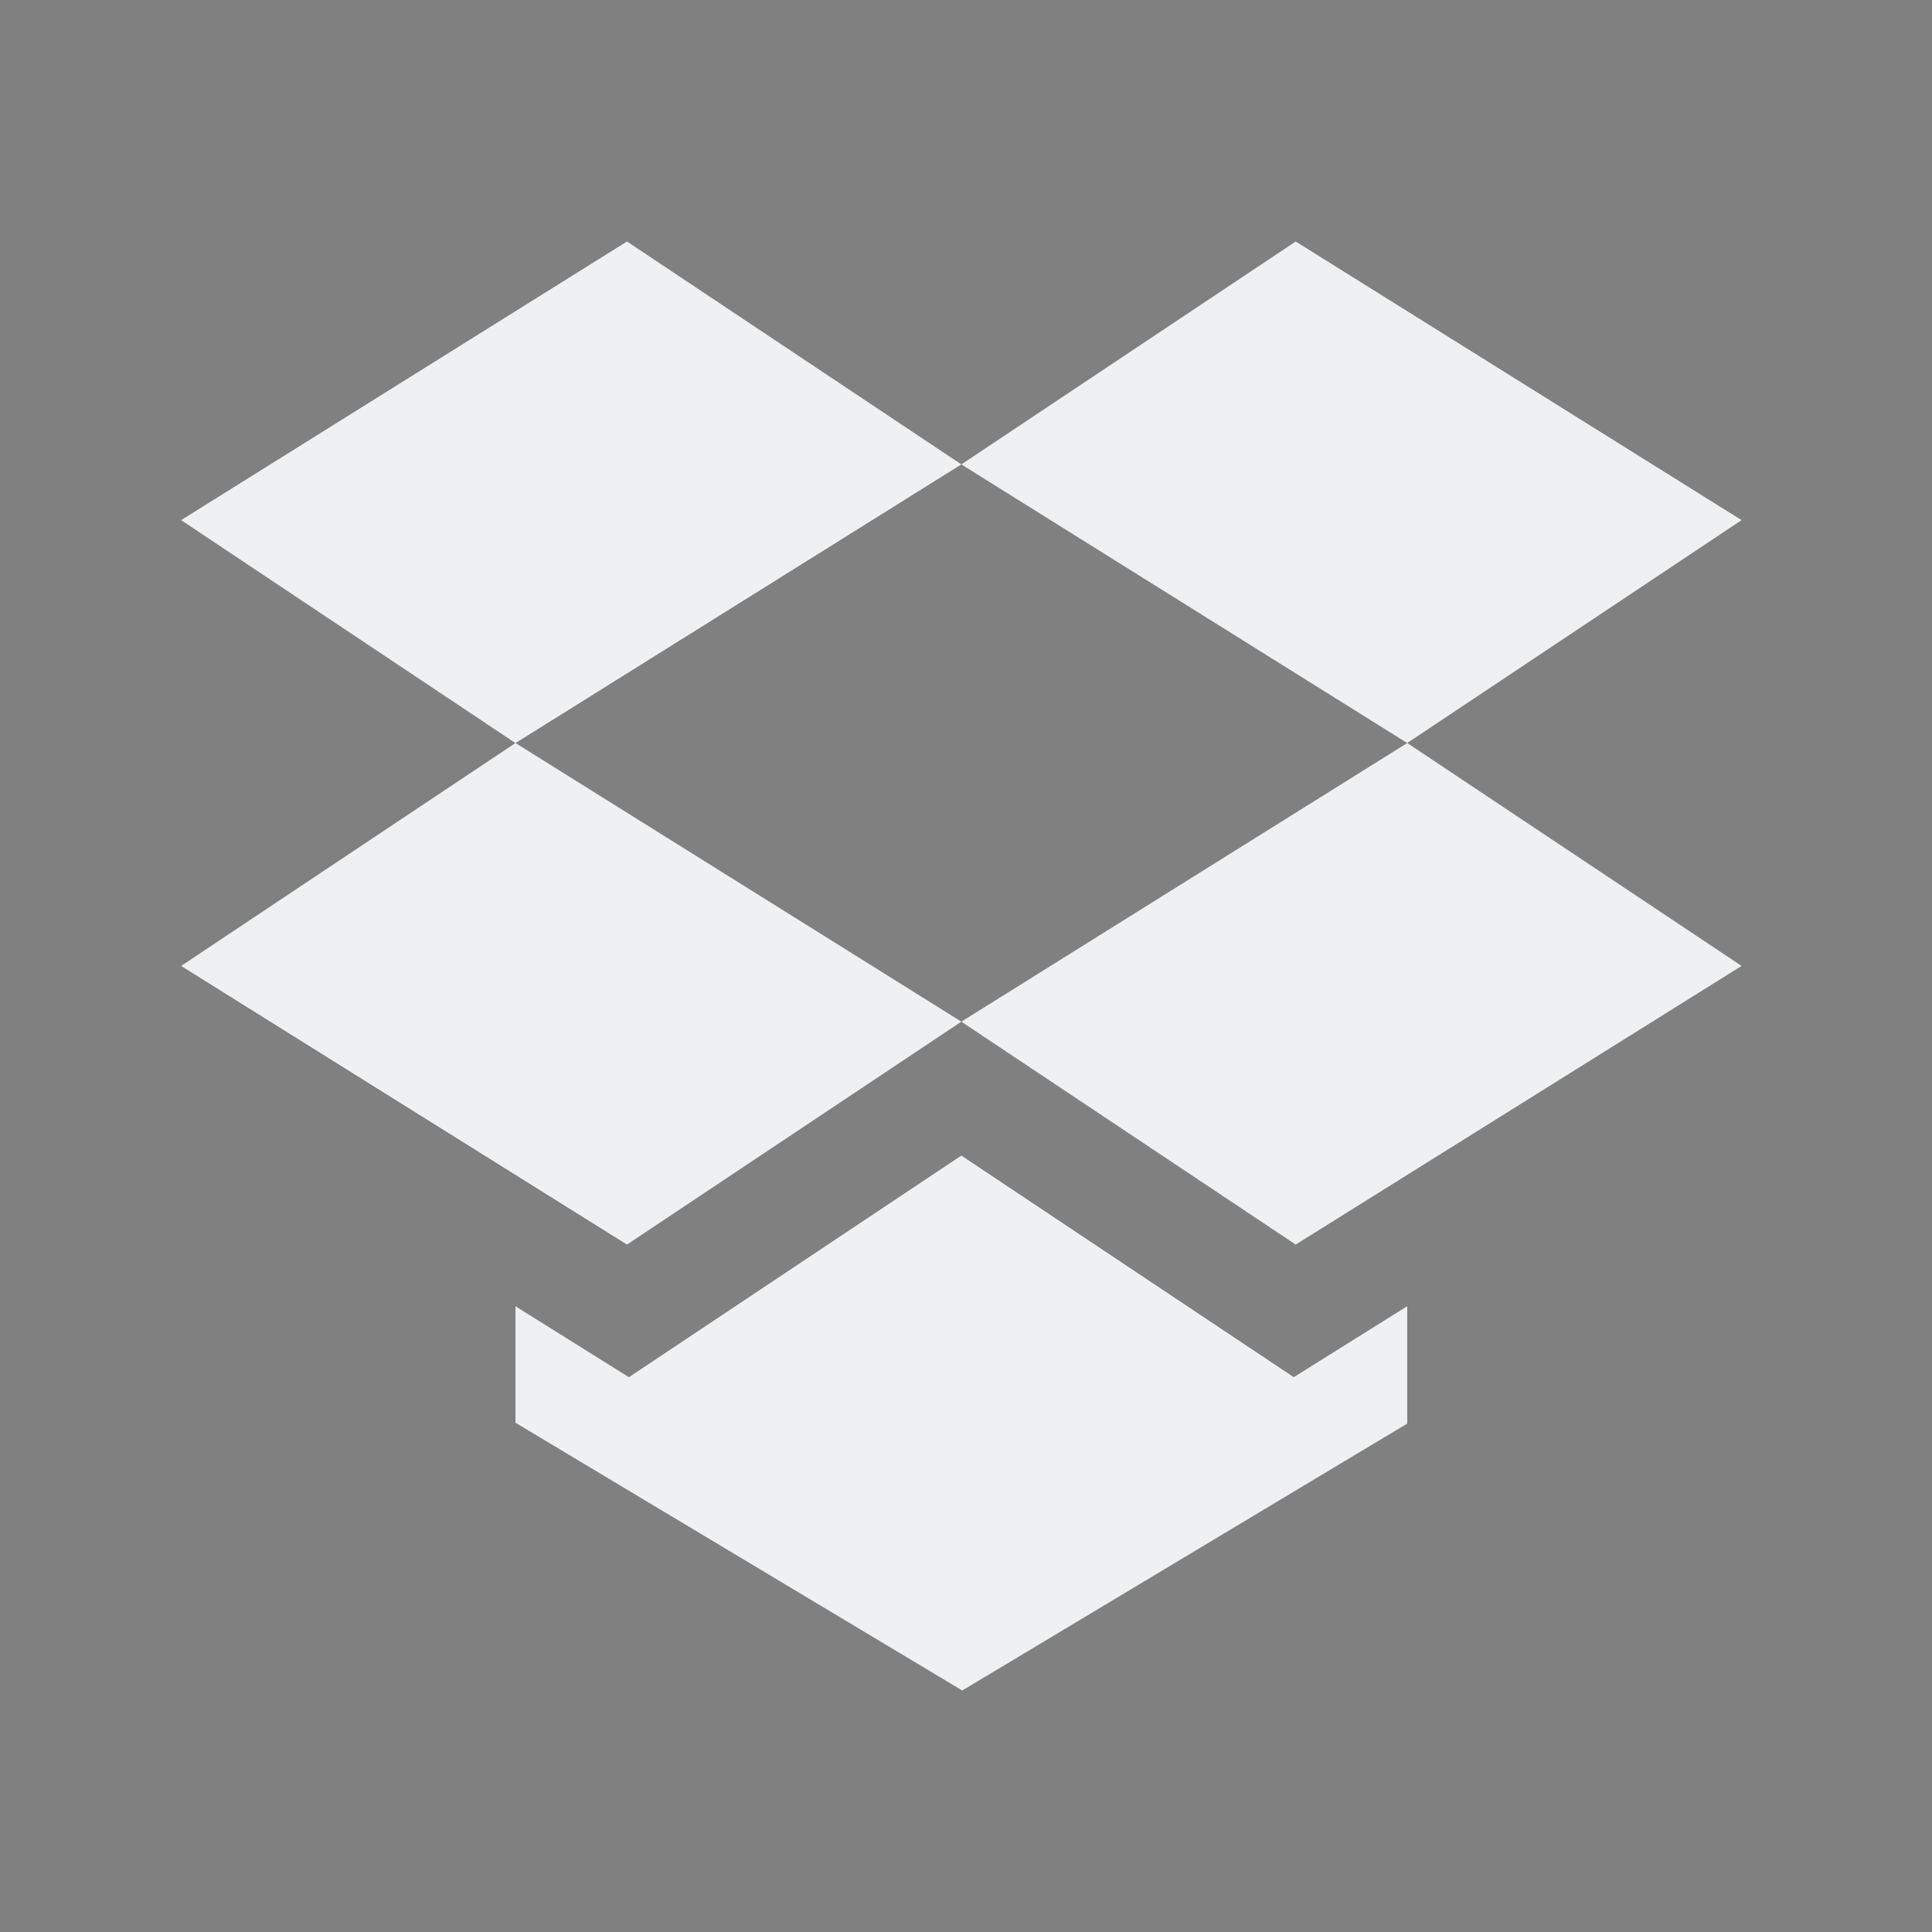 <?xml version="1.0" encoding="UTF-8" standalone="no"?>
<svg
   xmlns:dc="http://purl.org/dc/elements/1.1/"
   xmlns:cc="http://creativecommons.org/ns#"
   xmlns:rdf="http://www.w3.org/1999/02/22-rdf-syntax-ns#"
   xmlns:svg="http://www.w3.org/2000/svg"
   xmlns="http://www.w3.org/2000/svg"
   xmlns:sodipodi="http://sodipodi.sourceforge.net/DTD/sodipodi-0.dtd"
   xmlns:inkscape="http://www.inkscape.org/namespaces/inkscape"
   width="32"
   height="32"
   version="1.1"
   id="svg16"
   sodipodi:docname="dropbox.svg"
   inkscape:version="1.0.2 (e86c870879, 2021-01-15)">
  <rect width="100%" height="100%" fill="#808080" stroke="none"/>
  <defs
     id="defs20">
    <linearGradient
       id="oomox"
       x1="131.535"
       x2="131.535"
       y1="146.397"
       y2="160.851"
       gradientTransform="scale(1.038,0.964)"
       gradientUnits="userSpaceOnUse">
      <stop
         offset="0%"
         style="stop-color:#303b3d; stop-opacity:1"
         id="stop18" />
      <stop
         offset="100%"
         style="stop-color:#bc985d; stop-opacity:1"
         id="stop20" />
    </linearGradient>
  </defs>
  <sodipodi:namedview
     pagecolor="#ffffff"
     bordercolor="#666666"
     borderopacity="1"
     objecttolerance="10"
     gridtolerance="10"
     guidetolerance="10"
     inkscape:pageopacity="0"
     inkscape:pageshadow="2"
     inkscape:window-width="1920"
     inkscape:window-height="1007"
     id="namedview18"
     showgrid="false"
     inkscape:zoom="6.9384853"
     inkscape:cx="17.940192"
     inkscape:cy="23.366667"
     inkscape:window-x="0"
     inkscape:window-y="0"
     inkscape:window-maximized="1"
     inkscape:current-layer="svg16"
     inkscape:document-rotation="0">
    <inkscape:grid
       type="xygrid"
       id="grid876"
       originx="0"
       originy="0" />
  </sodipodi:namedview>
  <g
     id="dropbox">
    <rect
       style="opacity:0.001"
       width="32"
       height="32"
       x="0"
       y="0"
       id="rect9" />
    <path
       d="M 10.385,4 3,8.615 8.538,12.308 15.923,7.692 Z m 5.538,3.692 7.385,4.615 5.538,-3.692 -7.385,-4.615 z m 7.385,4.615 -7.385,4.615 5.538,3.692 7.385,-4.615 z m -7.385,4.615 -7.385,-4.615 -5.538,3.692 7.385,4.615 z m 0,2.218 -5.506,3.671 -1.879,-1.175 v 0.267 1.662 L 15.938,28 23.308,23.579 v -1.659 -0.285 l -1.879,1.175 z"
       style="fill:#eff0f1;fill-opacity:1;stroke-width:1.723"
       class="ColorScheme-Text"
       id="path58" />
  </g>
  <g
     id="22-22-dropbox">
    <rect
       style="opacity:0.001"
       width="22"
       height="22"
       x="32"
       y="10"
       id="rect2" />
    <path
       d="M 39.323,13 34.4,16.077 l 3.692,2.462 4.923,-3.077 z m 3.692,2.462 4.923,3.077 3.692,-2.462 L 46.708,13 Z m 4.923,3.077 -4.923,3.077 3.692,2.462 4.923,-3.077 z m -4.923,3.077 -4.923,-3.077 -3.692,2.462 4.923,3.077 z m 0,1.478 -3.671,2.447 -1.252,-0.784 v 0.178 1.108 L 43.025,29 47.938,26.053 v -1.106 -0.19 l -1.252,0.784 z"
       style="fill:#eff0f1;fill-opacity:1;stroke-width:1.149;enable-background:new"
       class="ColorScheme-Text"
       id="path58-7" />
  </g>
</svg>
